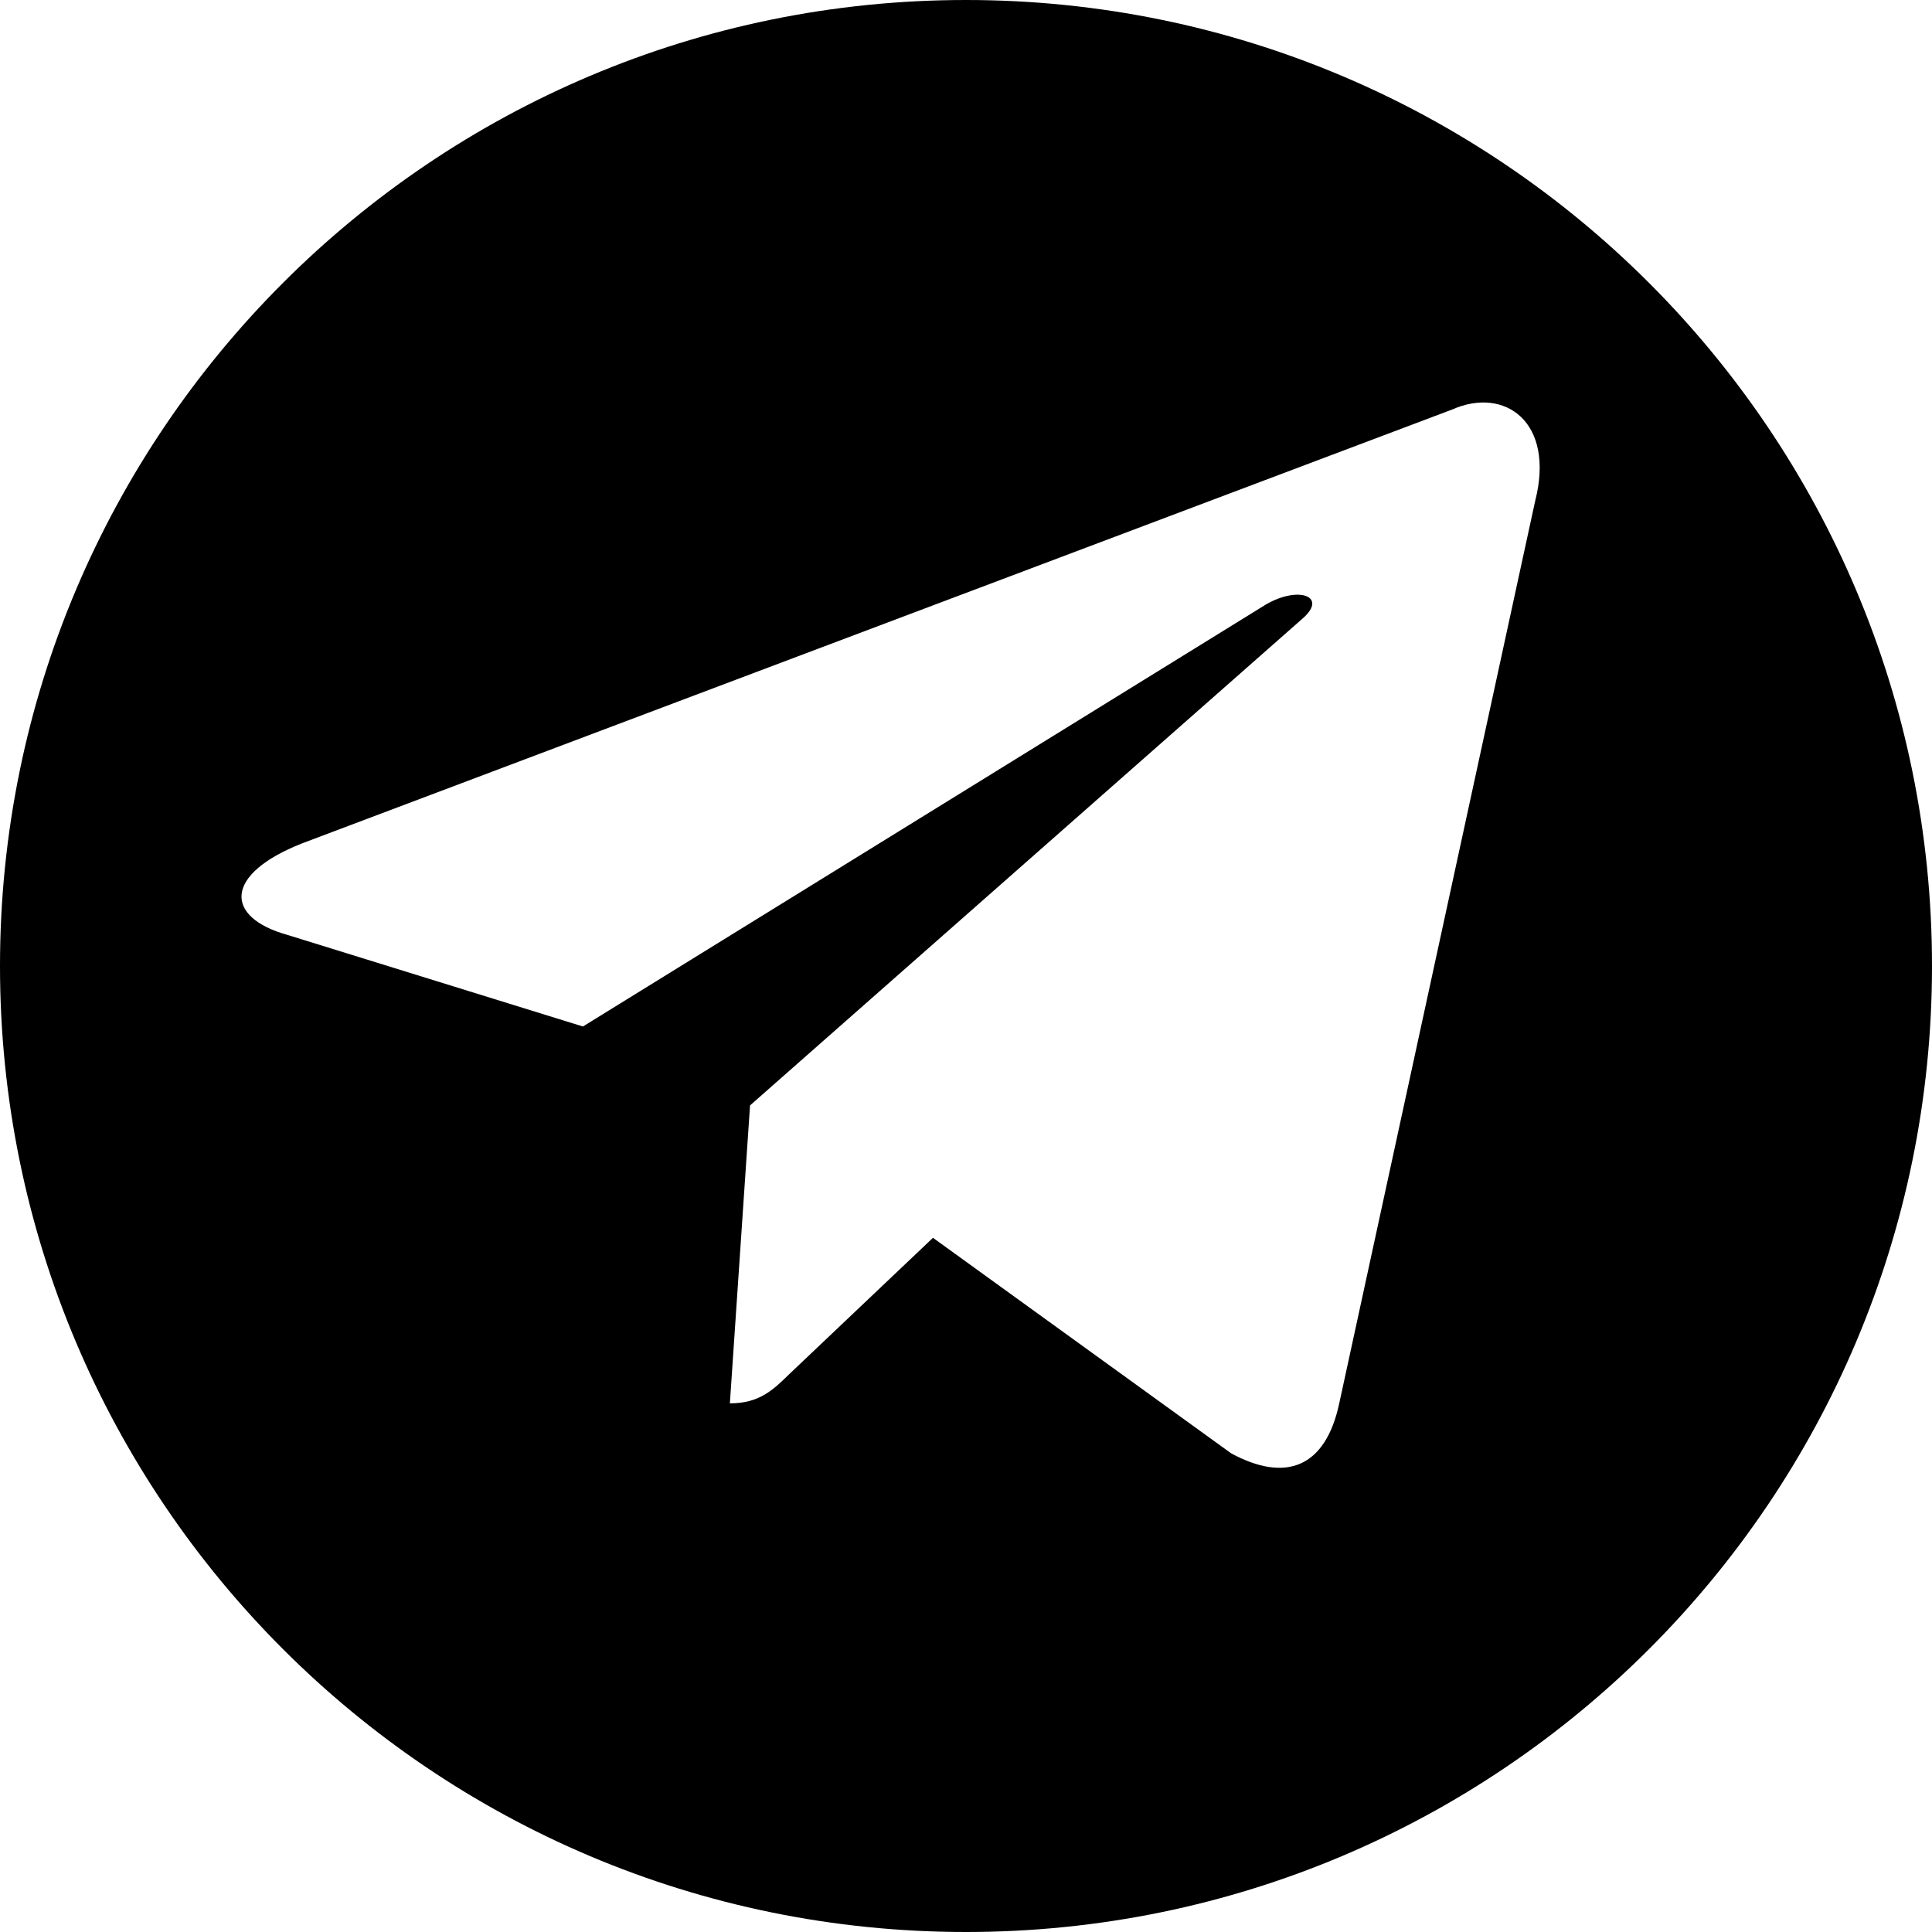 <svg width="32px" height="32px" viewBox="0 0 32 32" xmlns="http://www.w3.org/2000/svg" xmlns:xlink="http://www.w3.org/1999/xlink">
  <path d="M16,32 C7.163,32 0,24.837 0,16 C0,7.163 7.163,0 16,0 C24.837,0 32,7.163 32,16 C32,24.837 24.837,32 16,32 Z M12.089,23.244 C12.578,23.244 12.805,23.022 13.079,22.754 L15.453,20.502 L20.392,24.072 C21.299,24.562 21.955,24.306 22.182,23.244 L25.427,8.299 C25.761,6.992 24.925,6.397 24.055,6.782 L5.003,13.969 C3.702,14.482 3.714,15.194 4.764,15.486 L9.655,17.002 L20.965,10.014 C21.502,9.699 21.991,9.874 21.585,10.236 L12.423,18.309 L12.089,23.244 Z" id="Combined-Shape"></path>
</svg>
